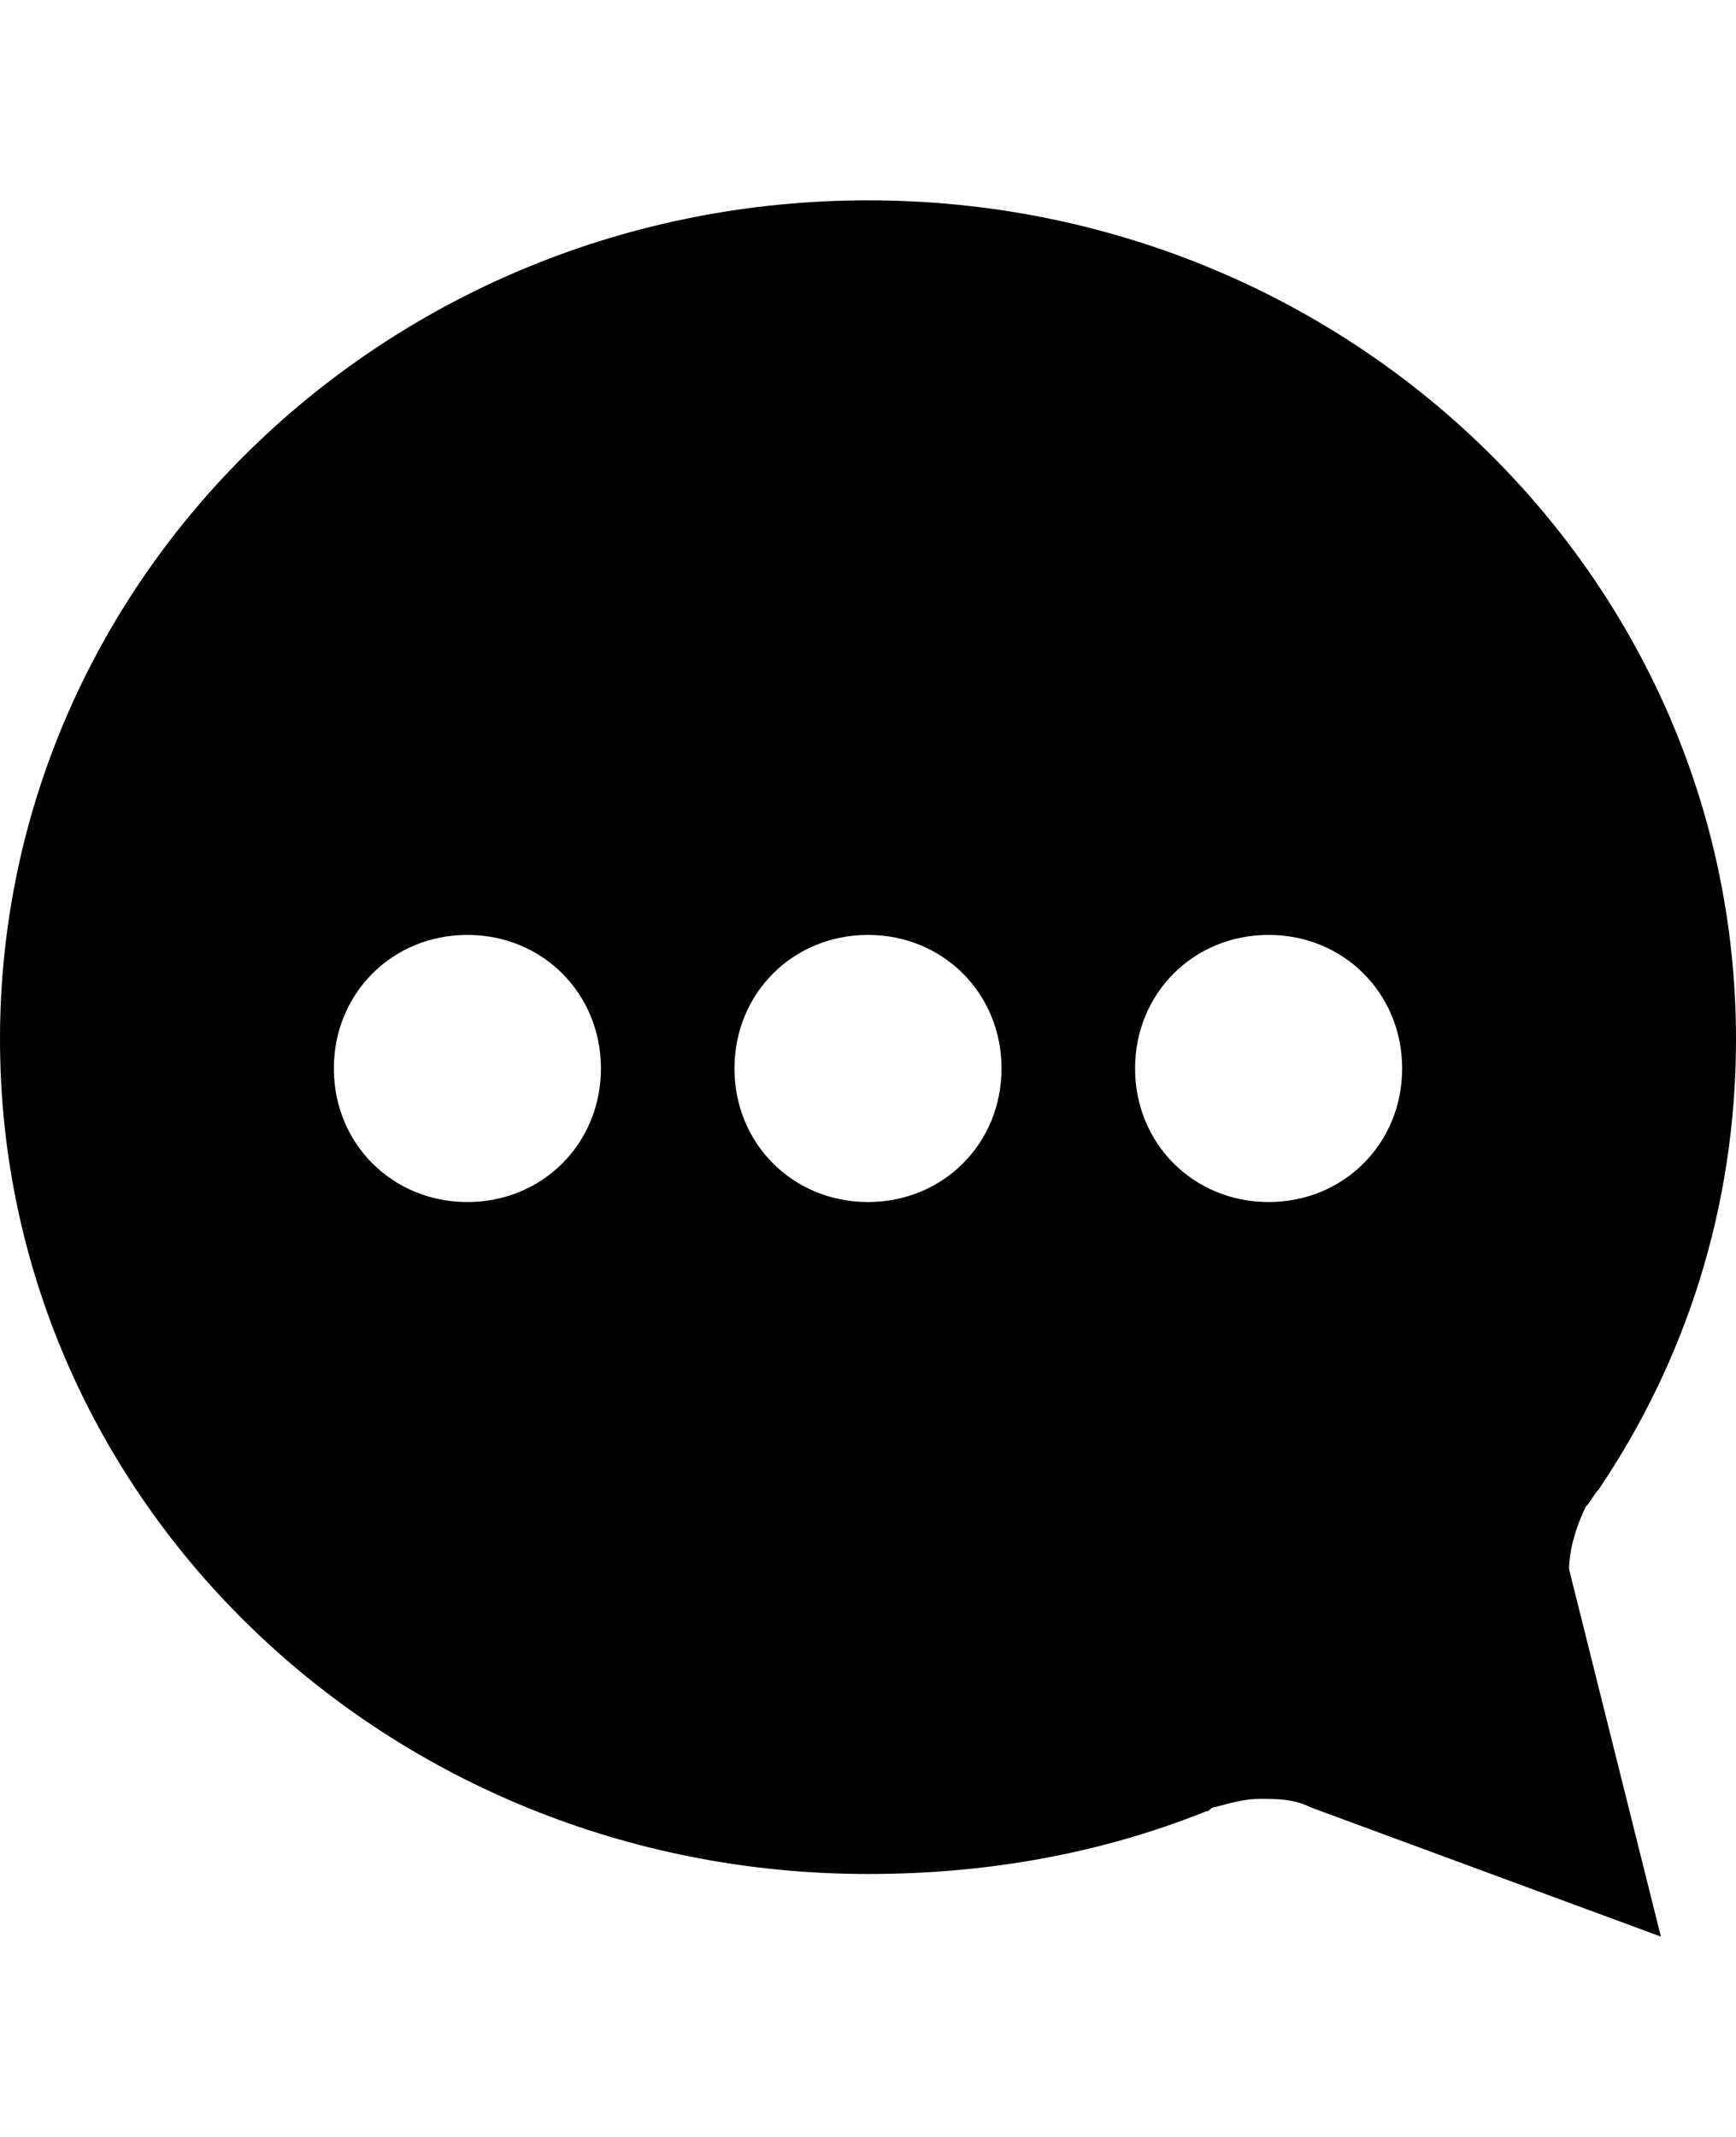 <svg version="1.1" xmlns="http://www.w3.org/2000/svg" xmlns:xlink="http://www.w3.org/1999/xlink" id="chatbubble-working" viewBox="0 0 416 512"><path d="M208 449C93 449 0 360 0 249S93 48 208 48s208 90 208 201c0 40-12 77-33 108-1 1-2 3-3 4-2 4-4 10-4 15l22 88-84-31c-4-2-8-2-12-2s-7 1-11 2c-1 0-1 1-2 1-25 10-52 15-81 15zm96-225c-18 0-32 14-32 32s14 32 32 32 32-14 32-32-14-32-32-32zm-96 0c-18 0-32 14-32 32s14 32 32 32 32-14 32-32-14-32-32-32zm-96 0c-18 0-32 14-32 32s14 32 32 32 32-14 32-32-14-32-32-32z"/></svg>